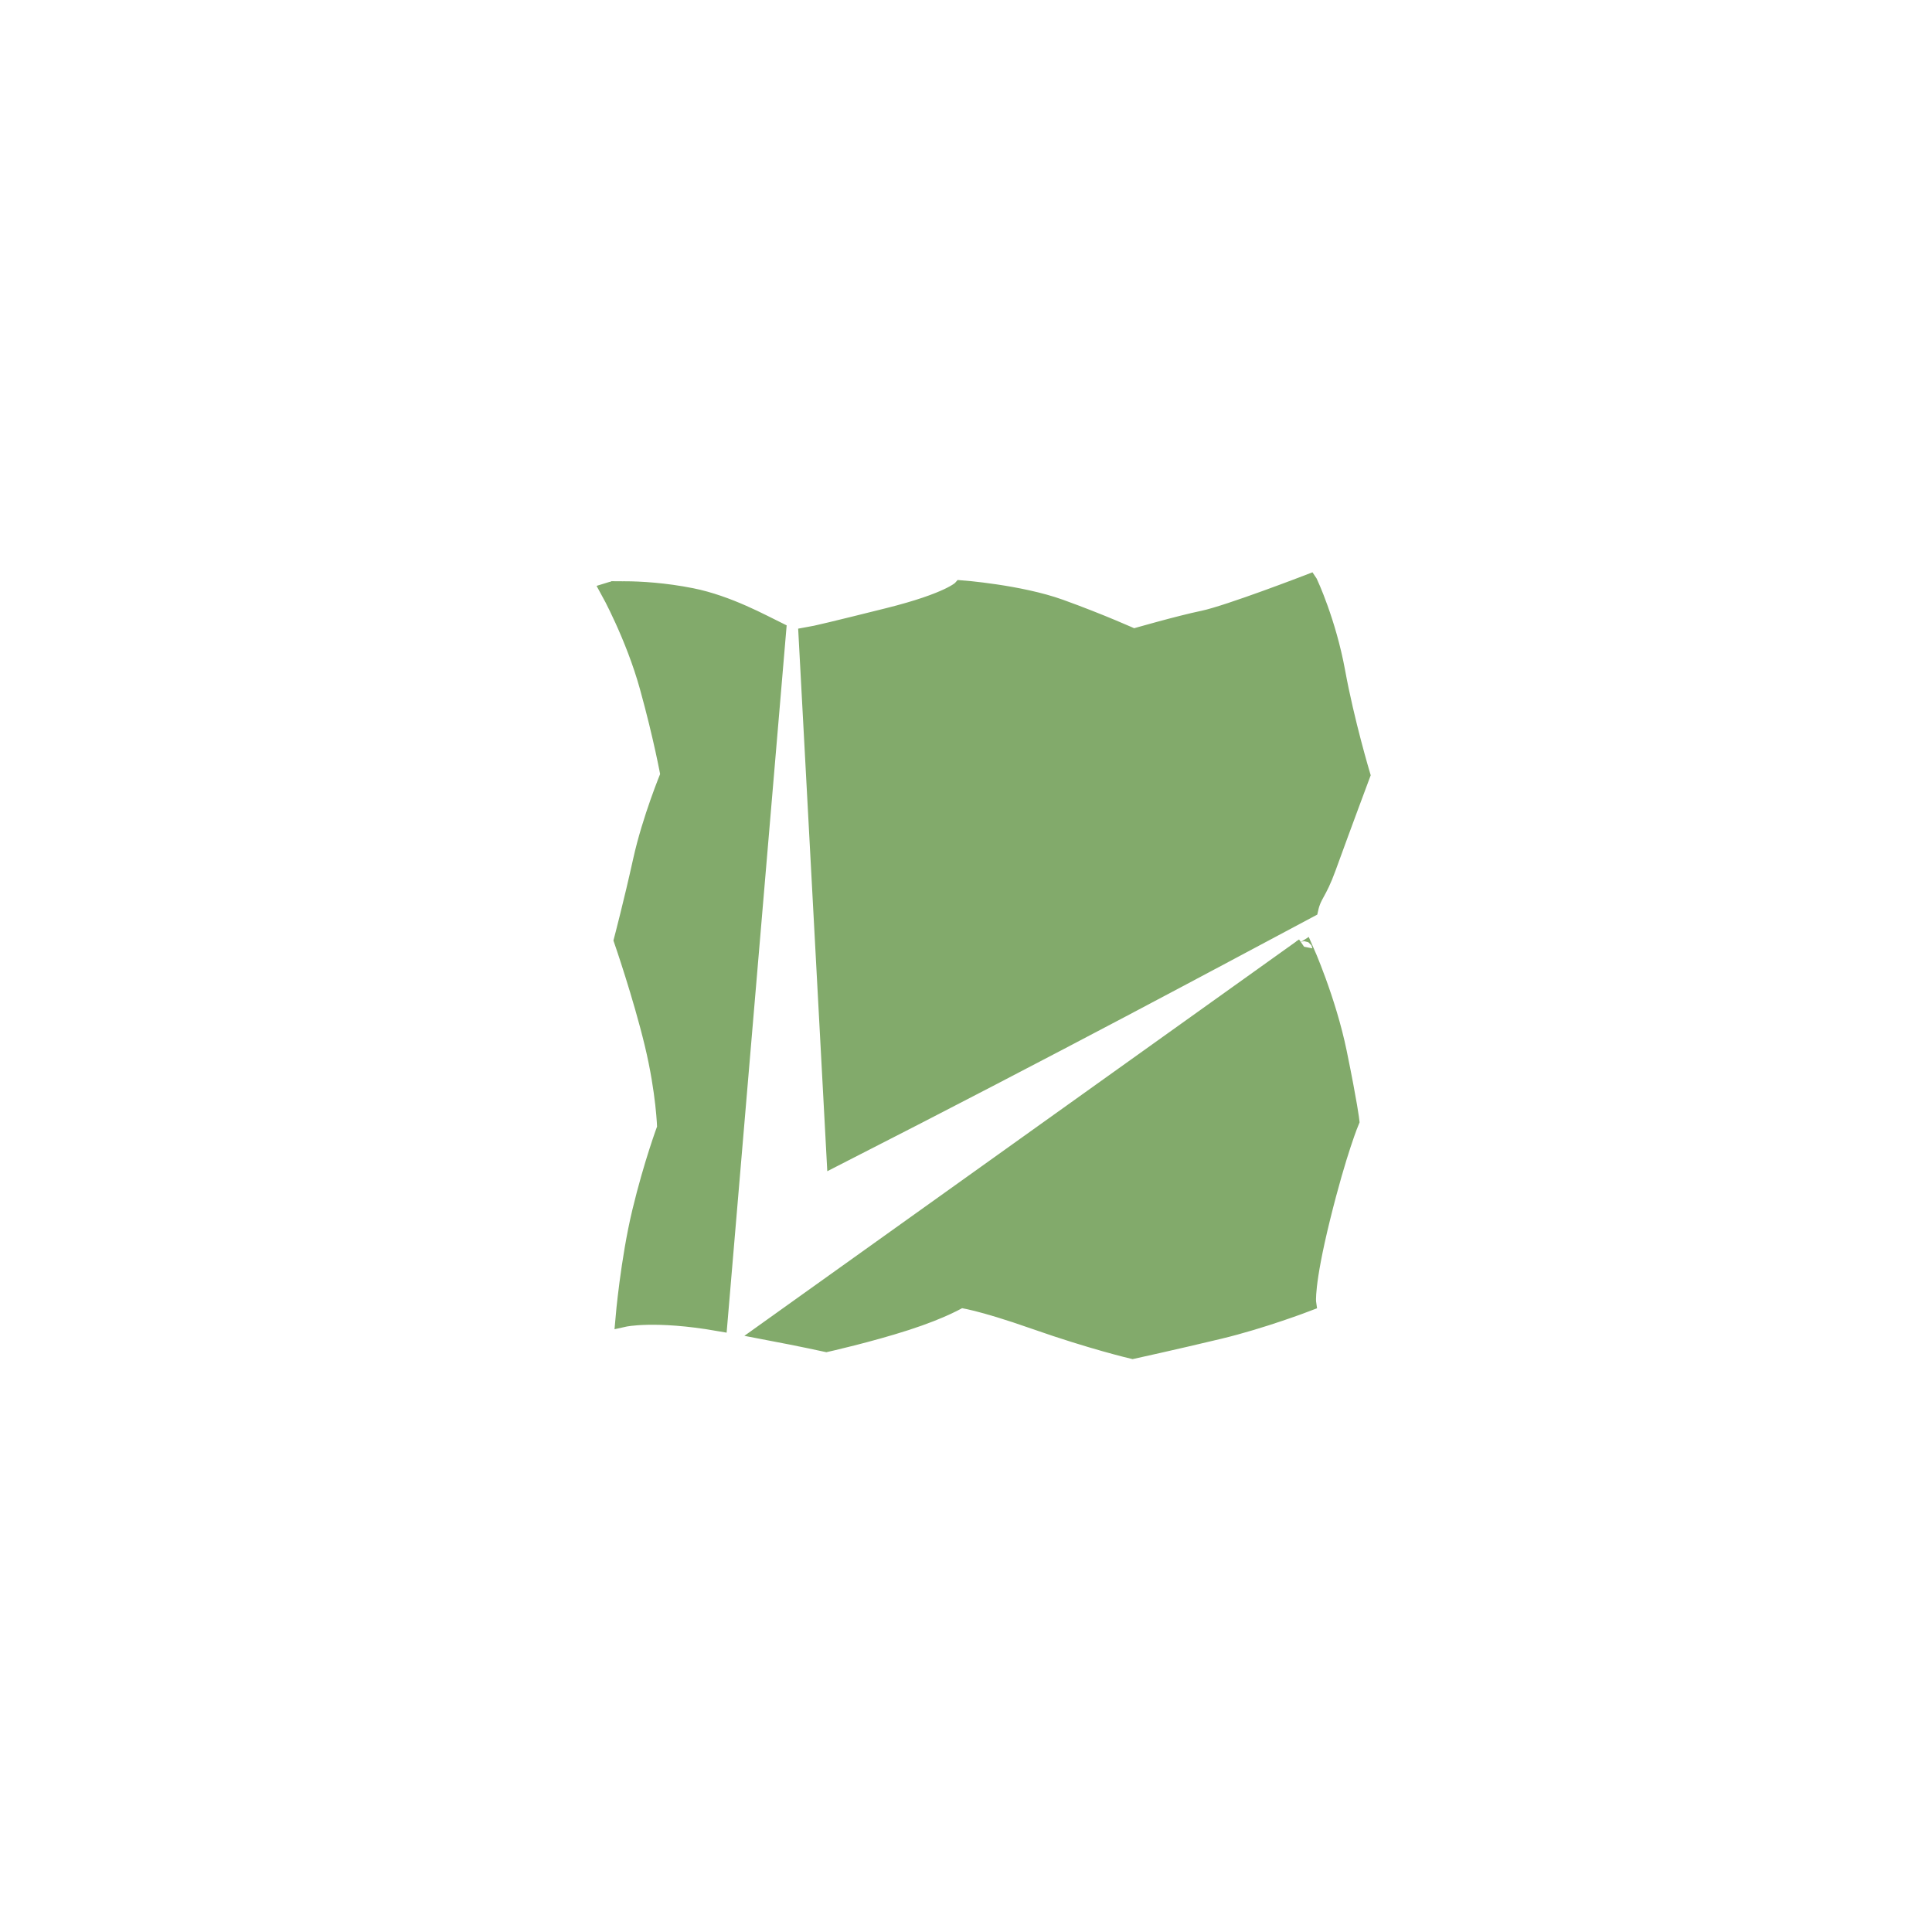 <?xml version="1.0" encoding="UTF-8" standalone="no"?>
<!-- Created with Inkscape (http://www.inkscape.org/) -->

<svg
   xmlns:osb="http://www.openswatchbook.org/uri/2009/osb"
   xmlns:dc="http://purl.org/dc/elements/1.1/"
   xmlns:cc="http://creativecommons.org/ns#"
   xmlns:rdf="http://www.w3.org/1999/02/22-rdf-syntax-ns#"
   xmlns:svg="http://www.w3.org/2000/svg"
   xmlns="http://www.w3.org/2000/svg"
   xmlns:sodipodi="http://sodipodi.sourceforge.net/DTD/sodipodi-0.dtd"
   xmlns:inkscape="http://www.inkscape.org/namespaces/inkscape"
   width="108"
   height="108"
   id="svg2"
   version="1.1"
   inkscape:version="0.92.3 (2405546, 2018-03-11)"
   sodipodi:docname="vespucci-logo-adaptive.svg"
   inkscape:export-filename="C:\Users\simon\git\osmeditor4android\src\main\res\drawable\vespucci_logo_foreground.png"
   inkscape:export-xdpi="96"
   inkscape:export-ydpi="96">
  <defs
     id="defs4">
    <linearGradient
       id="linearGradient4284"
       osb:paint="solid">
      <stop
         style="stop-color:#9fd385;stop-opacity:1;"
         offset="0"
         id="stop4286" />
    </linearGradient>
  </defs>
  <sodipodi:namedview
     id="base"
     pagecolor="#ffffff"
     bordercolor="#666666"
     borderopacity="1.0"
     inkscape:pageopacity="0.0"
     inkscape:pageshadow="2"
     inkscape:zoom="7.03"
     inkscape:cx="49.26864"
     inkscape:cy="56.847867"
     inkscape:document-units="px"
     inkscape:current-layer="layer1"
     showgrid="false"
     inkscape:snap-global="false"
     inkscape:window-width="1304"
     inkscape:window-height="738"
     inkscape:window-x="365"
     inkscape:window-y="144"
     inkscape:window-maximized="1"
     fit-margin-left="32"
     fit-margin-top="32"
     fit-margin-bottom="32"
     fit-margin-right="32">
    <inkscape:grid
       type="xygrid"
       id="grid2985"
       empspacing="5"
       visible="true"
       enabled="true"
       snapvisiblegridlinesonly="true"
       originx="-36.654"
       originy="-41.407" />
  </sodipodi:namedview>
  <g
     inkscape:label="Ebene 1"
     inkscape:groupmode="layer"
     id="layer1"
     transform="translate(-36.654,-902.955)">
    <path
       style="opacity:1;fill:#82aa6b;fill-opacity:1;stroke:#82aa6b;stroke-width:0.967;stroke-miterlimit:4;stroke-dasharray:none;stroke-opacity:1"
       d="m 109.835,935.538 c 0,0 -4.513,1.74 -5.909,2.031 -1.396,0.29 -3.907,1.017 -3.907,1.017 0,0 -1.815,-0.823 -4.095,-1.645 -2.28,-0.822 -5.536,-1.064 -5.536,-1.064 0,0 -0.606,0.677 -4.095,1.547 -2.911,0.726 -4.059,1.003 -4.515,1.079 l 1.565,29.155 c 12.631,-6.442 21.263,-11.1 26.524,-13.899 0.187,-0.836 0.452,-0.819 0.993,-2.311 0.931,-2.563 1.908,-5.173 1.908,-5.173 0,0 -0.883,-2.951 -1.395,-5.756 -0.512,-2.805 -1.537,-4.98 -1.537,-4.98 z m -38.251,0.393 c -0.508,-10e-4 -0.827,0.025 -0.879,0.043 0,0 1.396,2.515 2.187,5.368 0.791,2.853 1.164,4.933 1.164,4.933 0,0 -1.023,2.466 -1.534,4.787 -0.512,2.321 -1.072,4.449 -1.072,4.449 0,0 1.071,3.096 1.722,5.804 0.651,2.708 0.699,4.69 0.699,4.69 0,0 -0.746,1.984 -1.397,4.692 -0.651,2.708 -0.93,5.947 -0.93,5.947 0,0 1.718,-0.385 5.292,0.24 l 3.283,-38.681 c -0.816,-0.397 -2.766,-1.483 -4.808,-1.891 -1.512,-0.302 -2.88,-0.378 -3.727,-0.381 z m 37.957,19.943 -30.075,21.491 c 2.087,0.397 3.382,0.684 3.382,0.684 0,0 2.375,-0.532 4.469,-1.209 2.094,-0.677 3.023,-1.259 3.023,-1.259 0,0 1.025,0.097 4.189,1.209 3.164,1.112 5.442,1.645 5.442,1.645 0,0 2.42,-0.531 4.84,-1.112 2.419,-0.58 4.933,-1.547 4.933,-1.547 0,0 -0.14,-0.968 0.79,-4.74 0.931,-3.772 1.628,-5.416 1.628,-5.416 0,0 -0.094,-0.871 -0.699,-3.821 -0.605,-2.95 -1.86,-5.756 -1.86,-5.756 0,0 -0.11,0.071 -0.063,-0.168 z"
       id="path3834-2"
       inkscape:connector-curvature="0"
       sodipodi:nodetypes="cscscscccscscccscscscscccsccccscscscscscccc"
       inkscape:export-filename="C:\Users\simon\git\osmeditor4android\src\main\res\drawable\path3834-2.png"
       inkscape:export-xdpi="10.320819"
       inkscape:export-ydpi="10.320819" />
  </g>
</svg>
